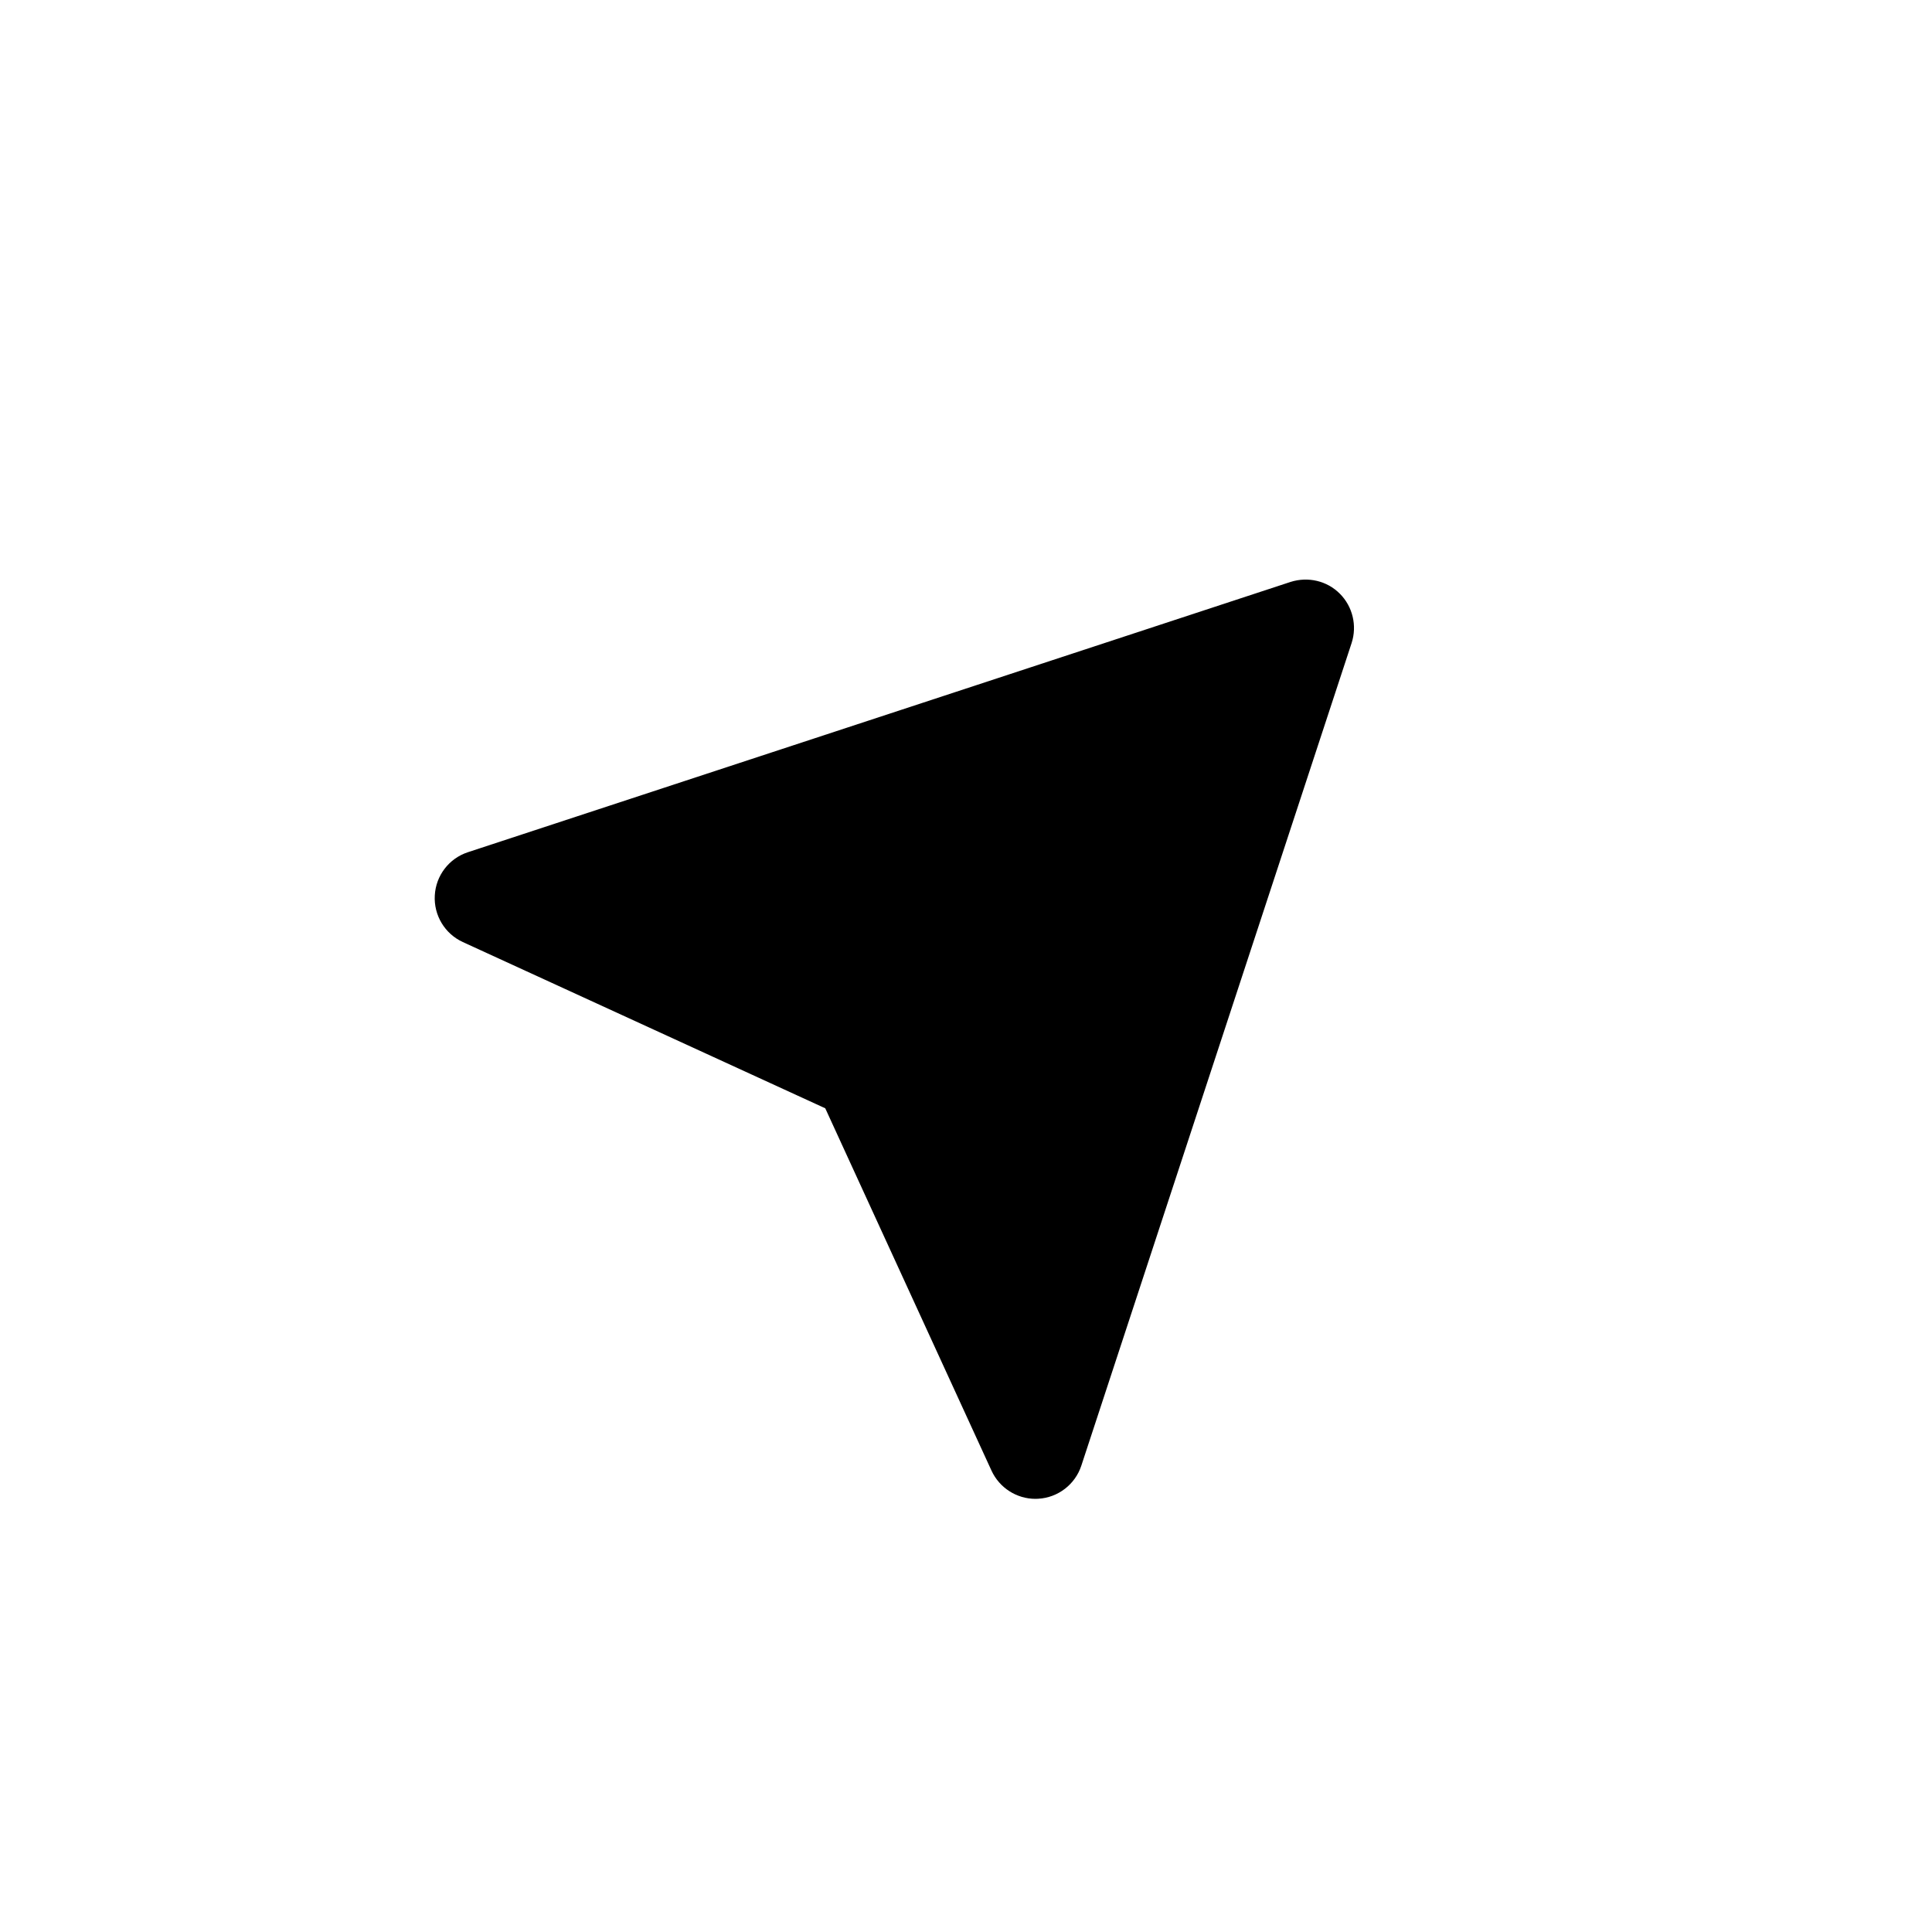 <svg width="20" height="20" viewBox="0 0 20 20" xmlns="http://www.w3.org/2000/svg">
    <path d="M4.501 9.269C4.489 9.474 4.604 9.666 4.791 9.752L8.543 11.473L10.264 15.224C10.346 15.402 10.524 15.516 10.719 15.516C10.728 15.516 10.737 15.515 10.747 15.515C10.952 15.504 11.13 15.367 11.194 15.172L13.992 6.656C14.05 6.477 14.003 6.279 13.87 6.146C13.737 6.012 13.54 5.967 13.36 6.024L4.844 8.822C4.648 8.886 4.512 9.064 4.501 9.269Z"/>
</svg>
